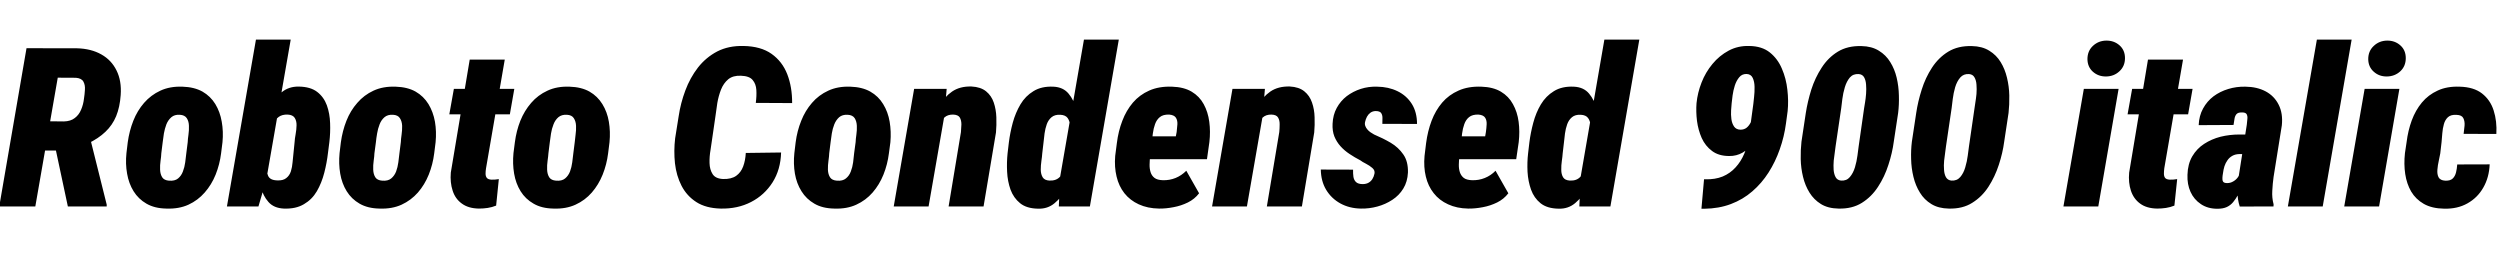 <svg xmlns="http://www.w3.org/2000/svg" xmlns:xlink="http://www.w3.org/1999/xlink" width="269.684" height="28.125"><path fill="black" d="M-0.08 22.27L2.86 5.20L8.32 5.21Q9.83 5.25 10.93 5.87Q12.02 6.48 12.57 7.60Q13.13 8.72 13.02 10.25L13.02 10.25Q12.93 11.55 12.53 12.53Q12.13 13.50 11.37 14.22Q10.62 14.94 9.47 15.49L9.47 15.49L8.06 16.24L3.42 16.24L3.95 13.07L6.90 13.10Q7.63 13.08 8.07 12.73Q8.52 12.39 8.75 11.83Q8.99 11.27 9.06 10.63L9.06 10.63Q9.13 10.20 9.16 9.69Q9.20 9.18 9 8.81Q8.80 8.44 8.19 8.39L8.19 8.39L6.23 8.38L3.81 22.27L-0.08 22.27ZM11.51 22.27L7.32 22.27L5.71 14.72L9.67 14.70L11.51 22.07L11.51 22.27ZM13.64 16.52L13.64 16.52L13.78 15.35Q13.95 14.12 14.38 13.03Q14.81 11.94 15.54 11.10Q16.28 10.25 17.30 9.78Q18.33 9.30 19.69 9.35L19.69 9.35Q20.96 9.39 21.84 9.88Q22.71 10.38 23.23 11.23Q23.74 12.07 23.92 13.13Q24.11 14.19 24 15.34L24 15.34L23.85 16.54Q23.70 17.74 23.26 18.84Q22.82 19.93 22.08 20.77Q21.35 21.61 20.33 22.08Q19.30 22.55 17.95 22.50L17.95 22.50Q16.68 22.48 15.80 21.97Q14.93 21.47 14.41 20.63Q13.89 19.79 13.71 18.73Q13.52 17.67 13.64 16.52ZM17.55 15.34L17.55 15.34L17.40 16.54Q17.39 16.86 17.32 17.34Q17.25 17.82 17.27 18.31Q17.29 18.80 17.50 19.13Q17.71 19.45 18.23 19.49L18.23 19.49Q18.86 19.54 19.21 19.25Q19.56 18.96 19.73 18.50Q19.91 18.04 19.98 17.51Q20.05 16.99 20.10 16.52L20.10 16.52L20.25 15.33Q20.26 15.01 20.33 14.53Q20.40 14.05 20.38 13.57Q20.37 13.09 20.15 12.75Q19.93 12.41 19.39 12.38L19.39 12.38Q18.83 12.35 18.49 12.64Q18.14 12.94 17.95 13.41Q17.77 13.89 17.68 14.40Q17.60 14.92 17.55 15.34ZM24.48 22.27L27.61 4.27L31.36 4.27L28.73 19.36L27.88 22.27L24.48 22.27ZM35.53 15.32L35.53 15.32L35.38 16.50Q35.26 17.55 34.98 18.64Q34.70 19.73 34.18 20.63Q33.66 21.52 32.78 22.03Q31.91 22.55 30.62 22.50L30.62 22.50Q29.54 22.45 28.96 21.79Q28.37 21.13 28.13 20.14Q27.88 19.16 27.84 18.14Q27.80 17.12 27.82 16.36L27.82 16.36L27.93 15.55Q28.07 14.72 28.35 13.65Q28.64 12.57 29.13 11.58Q29.63 10.58 30.39 9.95Q31.15 9.32 32.24 9.34L32.24 9.34Q33.49 9.36 34.21 9.91Q34.93 10.46 35.26 11.36Q35.58 12.26 35.61 13.29Q35.65 14.32 35.53 15.32ZM31.66 16.51L31.66 16.51L31.78 15.32Q31.80 14.96 31.89 14.48Q31.98 13.99 31.99 13.52Q32.00 13.04 31.79 12.71Q31.58 12.39 31.04 12.36L31.04 12.36Q30.45 12.34 30.08 12.60Q29.72 12.87 29.53 13.29Q29.33 13.72 29.25 14.23Q29.17 14.73 29.14 15.20L29.14 15.20L28.96 16.64Q28.89 17.17 28.80 17.82Q28.71 18.47 28.92 18.96Q29.12 19.44 29.91 19.46L29.91 19.46Q30.54 19.49 30.88 19.21Q31.23 18.94 31.38 18.48Q31.52 18.02 31.56 17.51Q31.61 16.99 31.66 16.51ZM36.63 16.52L36.63 16.52L36.77 15.35Q36.94 14.12 37.37 13.03Q37.80 11.94 38.54 11.10Q39.27 10.25 40.29 9.78Q41.32 9.30 42.68 9.35L42.68 9.35Q43.96 9.39 44.83 9.88Q45.70 10.38 46.22 11.23Q46.73 12.07 46.92 13.13Q47.10 14.19 46.99 15.34L46.99 15.34L46.84 16.54Q46.69 17.74 46.25 18.84Q45.81 19.93 45.08 20.77Q44.34 21.61 43.32 22.08Q42.29 22.55 40.95 22.50L40.95 22.50Q39.67 22.48 38.79 21.97Q37.92 21.47 37.40 20.63Q36.88 19.79 36.70 18.73Q36.52 17.67 36.63 16.52ZM40.55 15.34L40.55 15.34L40.39 16.54Q40.38 16.86 40.31 17.34Q40.24 17.82 40.26 18.31Q40.28 18.80 40.49 19.13Q40.70 19.45 41.23 19.49L41.23 19.49Q41.85 19.54 42.20 19.25Q42.55 18.96 42.73 18.50Q42.90 18.04 42.97 17.51Q43.04 16.99 43.09 16.52L43.09 16.52L43.24 15.33Q43.25 15.01 43.32 14.53Q43.39 14.05 43.38 13.57Q43.36 13.09 43.14 12.75Q42.93 12.41 42.39 12.38L42.39 12.38Q41.82 12.35 41.48 12.64Q41.13 12.94 40.95 13.41Q40.76 13.89 40.68 14.40Q40.59 14.92 40.55 15.34ZM48.96 9.59L55.48 9.59L55.00 12.33L48.47 12.33L48.96 9.59ZM48.63 18.62L50.67 6.43L54.45 6.43L52.43 18.15Q52.38 18.46 52.38 18.73Q52.38 19.01 52.51 19.18Q52.64 19.36 53.02 19.38L53.02 19.38Q53.21 19.39 53.42 19.37Q53.63 19.35 53.81 19.32L53.81 19.32L53.52 22.18Q53.07 22.36 52.61 22.43Q52.15 22.50 51.66 22.50L51.66 22.50Q50.52 22.48 49.82 21.96Q49.11 21.45 48.83 20.57Q48.54 19.69 48.63 18.62L48.63 18.62ZM55.39 16.52L55.39 16.52L55.54 15.35Q55.70 14.12 56.13 13.03Q56.57 11.94 57.30 11.10Q58.03 10.25 59.06 9.78Q60.08 9.30 61.44 9.35L61.44 9.35Q62.72 9.39 63.59 9.88Q64.46 10.38 64.98 11.23Q65.50 12.07 65.68 13.13Q65.86 14.19 65.75 15.34L65.75 15.34L65.60 16.54Q65.45 17.74 65.01 18.84Q64.57 19.93 63.84 20.77Q63.11 21.61 62.08 22.08Q61.05 22.55 59.71 22.50L59.71 22.50Q58.43 22.48 57.56 21.97Q56.68 21.47 56.16 20.63Q55.64 19.79 55.46 18.73Q55.28 17.67 55.39 16.52ZM59.31 15.34L59.31 15.34L59.16 16.54Q59.14 16.86 59.07 17.34Q59.00 17.82 59.02 18.31Q59.04 18.80 59.25 19.13Q59.46 19.45 59.99 19.49L59.99 19.49Q60.61 19.54 60.96 19.25Q61.31 18.96 61.49 18.50Q61.66 18.04 61.73 17.51Q61.80 16.99 61.85 16.52L61.85 16.52L62.00 15.33Q62.02 15.01 62.09 14.53Q62.16 14.05 62.14 13.57Q62.12 13.09 61.90 12.75Q61.69 12.41 61.15 12.38L61.15 12.38Q60.59 12.35 60.24 12.64Q59.89 12.94 59.71 13.41Q59.52 13.89 59.44 14.40Q59.36 14.92 59.31 15.34ZM80.45 16.50L80.45 16.50L84.26 16.45Q84.21 18.29 83.34 19.67Q82.46 21.05 81.02 21.79Q79.57 22.54 77.74 22.50L77.74 22.50Q76.15 22.46 75.12 21.80Q74.09 21.14 73.52 20.04Q72.96 18.95 72.81 17.61Q72.67 16.28 72.83 14.92L72.83 14.92L73.21 12.54Q73.42 11.12 73.93 9.76Q74.44 8.39 75.29 7.29Q76.15 6.19 77.37 5.55Q78.60 4.92 80.20 4.96L80.20 4.96Q82.07 4.99 83.23 5.81Q84.39 6.63 84.93 8.02Q85.46 9.40 85.45 11.12L85.45 11.12L81.53 11.10Q81.63 10.35 81.59 9.70Q81.55 9.05 81.19 8.63Q80.84 8.20 79.93 8.17L79.93 8.17Q79.08 8.13 78.56 8.55Q78.05 8.98 77.78 9.66Q77.51 10.35 77.38 11.11Q77.26 11.87 77.18 12.52L77.18 12.52L76.83 14.93Q76.77 15.43 76.65 16.16Q76.52 16.89 76.54 17.59Q76.56 18.29 76.87 18.78Q77.18 19.27 77.99 19.31L77.99 19.31Q78.88 19.34 79.41 18.97Q79.93 18.60 80.17 17.95Q80.41 17.30 80.45 16.50ZM85.69 16.52L85.69 16.52L85.83 15.35Q85.99 14.12 86.43 13.03Q86.86 11.94 87.59 11.10Q88.32 10.25 89.35 9.78Q90.38 9.30 91.73 9.35L91.73 9.35Q93.01 9.39 93.88 9.88Q94.76 10.38 95.27 11.23Q95.79 12.07 95.97 13.13Q96.15 14.19 96.05 15.34L96.05 15.34L95.89 16.54Q95.74 17.74 95.30 18.84Q94.86 19.93 94.13 20.77Q93.40 21.61 92.37 22.08Q91.35 22.55 90 22.50L90 22.50Q88.72 22.48 87.85 21.97Q86.98 21.47 86.46 20.63Q85.93 19.79 85.75 18.73Q85.57 17.67 85.69 16.52ZM89.60 15.34L89.60 15.34L89.45 16.54Q89.44 16.86 89.37 17.34Q89.30 17.82 89.31 18.31Q89.33 18.80 89.54 19.13Q89.75 19.45 90.28 19.49L90.28 19.49Q90.90 19.54 91.25 19.25Q91.61 18.96 91.78 18.50Q91.96 18.04 92.03 17.51Q92.10 16.99 92.14 16.52L92.14 16.52L92.30 15.33Q92.31 15.01 92.38 14.53Q92.45 14.05 92.43 13.57Q92.41 13.09 92.20 12.75Q91.98 12.41 91.44 12.38L91.44 12.38Q90.88 12.35 90.53 12.64Q90.19 12.94 90 13.41Q89.81 13.89 89.73 14.40Q89.65 14.92 89.60 15.34ZM102.12 9.59L101.87 12.50L100.17 22.27L96.41 22.27L98.61 9.59L102.12 9.59ZM100.96 15.54L100.96 15.54L100.29 15.57Q100.36 14.58 100.61 13.47Q100.85 12.36 101.36 11.41Q101.86 10.46 102.70 9.88Q103.54 9.30 104.79 9.33L104.79 9.33Q105.79 9.38 106.37 9.85Q106.95 10.32 107.20 11.06Q107.45 11.80 107.48 12.65Q107.51 13.50 107.44 14.29L107.44 14.29L106.10 22.27L102.33 22.27L103.66 14.25Q103.70 13.85 103.71 13.42Q103.71 12.98 103.54 12.68Q103.36 12.38 102.82 12.36L102.82 12.36Q102.22 12.35 101.87 12.68Q101.52 13.01 101.34 13.52Q101.17 14.03 101.09 14.57Q101.02 15.12 100.96 15.54ZM114.22 22.27L114.35 19.14L116.93 4.27L120.69 4.27L117.57 22.27L114.22 22.27ZM108.69 16.55L108.69 16.55L108.83 15.36Q108.96 14.32 109.25 13.24Q109.55 12.15 110.08 11.26Q110.61 10.36 111.49 9.83Q112.36 9.29 113.64 9.35L113.64 9.35Q114.69 9.40 115.27 10.10Q115.85 10.79 116.10 11.79Q116.34 12.80 116.39 13.83Q116.44 14.86 116.41 15.59L116.41 15.59L116.30 16.41Q116.17 17.20 115.87 18.26Q115.57 19.31 115.05 20.30Q114.53 21.28 113.77 21.91Q113.02 22.55 111.97 22.51L111.97 22.51Q110.74 22.49 110.04 21.92Q109.34 21.35 109.01 20.46Q108.69 19.56 108.64 18.53Q108.59 17.50 108.69 16.55ZM112.57 15.36L112.57 15.36L112.43 16.56Q112.41 16.89 112.34 17.36Q112.27 17.84 112.27 18.32Q112.28 18.80 112.48 19.13Q112.68 19.45 113.20 19.48L113.20 19.48Q113.94 19.51 114.34 19.07Q114.74 18.62 114.90 17.97Q115.05 17.32 115.09 16.73L115.09 16.73L115.28 15.29Q115.31 14.94 115.39 14.46Q115.46 13.98 115.43 13.51Q115.39 13.04 115.17 12.73Q114.94 12.41 114.38 12.38L114.38 12.38Q113.79 12.35 113.44 12.64Q113.09 12.93 112.92 13.40Q112.75 13.88 112.68 14.40Q112.61 14.92 112.57 15.36ZM125.03 22.50L125.03 22.50Q123.79 22.48 122.84 22.04Q121.90 21.61 121.29 20.84Q120.69 20.07 120.45 19.05Q120.20 18.02 120.30 16.82L120.30 16.82L120.48 15.43Q120.64 14.14 121.07 13.03Q121.49 11.92 122.21 11.07Q122.93 10.23 123.97 9.77Q125.02 9.30 126.43 9.35L126.43 9.35Q127.71 9.39 128.55 9.89Q129.39 10.39 129.85 11.24Q130.31 12.08 130.45 13.14Q130.59 14.19 130.46 15.33L130.46 15.33L130.20 17.17L121.62 17.17L122.05 14.70L126.84 14.71L126.93 14.24Q126.98 13.82 127.01 13.40Q127.03 12.98 126.85 12.70Q126.67 12.41 126.13 12.36L126.13 12.36Q125.47 12.34 125.12 12.63Q124.77 12.91 124.60 13.39Q124.43 13.86 124.36 14.41Q124.29 14.95 124.24 15.43L124.24 15.43L124.07 16.83Q124.02 17.30 124.01 17.75Q124.00 18.20 124.12 18.58Q124.24 18.96 124.54 19.19Q124.84 19.42 125.44 19.44L125.44 19.44Q126.16 19.46 126.81 19.20Q127.45 18.94 127.97 18.42L127.97 18.42L129.35 20.85Q128.87 21.48 128.14 21.84Q127.41 22.20 126.59 22.35Q125.78 22.51 125.03 22.50ZM136.45 9.59L136.21 12.50L134.51 22.27L130.75 22.27L132.95 9.59L136.45 9.59ZM135.29 15.54L135.29 15.54L134.63 15.57Q134.70 14.58 134.94 13.47Q135.19 12.36 135.69 11.41Q136.20 10.46 137.03 9.88Q137.87 9.30 139.13 9.33L139.13 9.33Q140.12 9.38 140.70 9.85Q141.28 10.32 141.53 11.06Q141.79 11.80 141.81 12.65Q141.84 13.50 141.77 14.29L141.77 14.29L140.44 22.27L136.66 22.27L138 14.25Q138.04 13.85 138.04 13.42Q138.05 12.98 137.87 12.68Q137.70 12.38 137.16 12.36L137.16 12.36Q136.56 12.35 136.21 12.68Q135.86 13.01 135.68 13.52Q135.50 14.03 135.43 14.57Q135.35 15.12 135.29 15.54ZM148.27 18.73L148.27 18.73Q148.34 18.38 148.04 18.12Q147.74 17.86 147.35 17.66Q146.95 17.46 146.75 17.30L146.75 17.30Q146.13 16.98 145.58 16.61Q145.02 16.24 144.60 15.77Q144.18 15.30 143.94 14.71Q143.71 14.11 143.75 13.35L143.75 13.35Q143.79 12.39 144.20 11.64Q144.61 10.89 145.28 10.37Q145.96 9.86 146.79 9.59Q147.63 9.32 148.55 9.35L148.55 9.35Q149.78 9.36 150.76 9.84Q151.73 10.31 152.30 11.21Q152.86 12.11 152.86 13.37L152.86 13.37L149.12 13.36Q149.13 13.03 149.13 12.71Q149.13 12.39 148.98 12.18Q148.83 11.98 148.38 11.98L148.38 11.98Q148.07 11.99 147.83 12.16Q147.60 12.33 147.46 12.59Q147.32 12.86 147.26 13.14L147.26 13.14Q147.20 13.38 147.28 13.59Q147.35 13.79 147.50 13.96Q147.64 14.13 147.84 14.27Q148.03 14.40 148.23 14.51L148.23 14.51Q149.18 14.91 150.02 15.40Q150.86 15.90 151.38 16.66Q151.91 17.41 151.88 18.61L151.88 18.61Q151.83 19.61 151.38 20.34Q150.93 21.08 150.19 21.56Q149.46 22.04 148.58 22.28Q147.70 22.52 146.80 22.50L146.80 22.50Q145.57 22.48 144.60 21.95Q143.63 21.42 143.06 20.48Q142.50 19.55 142.48 18.29L142.48 18.29L145.96 18.30Q145.95 18.74 146.00 19.09Q146.06 19.44 146.29 19.65Q146.52 19.86 147.02 19.86L147.02 19.86Q147.39 19.85 147.63 19.71Q147.88 19.57 148.04 19.32Q148.20 19.07 148.27 18.73ZM158.39 22.50L158.39 22.50Q157.15 22.48 156.21 22.04Q155.26 21.61 154.66 20.84Q154.05 20.07 153.81 19.05Q153.56 18.02 153.67 16.82L153.67 16.82L153.84 15.43Q154.01 14.14 154.43 13.03Q154.85 11.92 155.57 11.07Q156.29 10.23 157.34 9.77Q158.38 9.30 159.80 9.35L159.80 9.35Q161.07 9.39 161.91 9.89Q162.75 10.39 163.21 11.24Q163.68 12.08 163.82 13.14Q163.96 14.19 163.83 15.33L163.83 15.33L163.56 17.17L154.98 17.17L155.41 14.70L160.21 14.71L160.29 14.24Q160.35 13.82 160.37 13.40Q160.39 12.98 160.21 12.70Q160.03 12.41 159.49 12.36L159.49 12.36Q158.84 12.34 158.48 12.63Q158.13 12.91 157.96 13.39Q157.79 13.86 157.72 14.41Q157.65 14.95 157.61 15.43L157.61 15.43L157.43 16.83Q157.38 17.30 157.37 17.75Q157.36 18.20 157.48 18.58Q157.61 18.96 157.90 19.19Q158.20 19.42 158.80 19.44L158.80 19.44Q159.53 19.46 160.17 19.20Q160.82 18.94 161.33 18.42L161.33 18.42L162.71 20.85Q162.23 21.48 161.50 21.84Q160.77 22.20 159.96 22.35Q159.14 22.51 158.39 22.50ZM170.37 22.27L170.50 19.14L173.07 4.27L176.84 4.27L173.72 22.27L170.37 22.27ZM164.84 16.55L164.84 16.55L164.98 15.36Q165.11 14.32 165.40 13.24Q165.69 12.15 166.22 11.26Q166.76 10.36 167.63 9.83Q168.50 9.29 169.78 9.35L169.78 9.35Q170.84 9.40 171.42 10.10Q172.00 10.79 172.24 11.79Q172.49 12.80 172.54 13.83Q172.58 14.86 172.56 15.59L172.56 15.59L172.44 16.41Q172.31 17.20 172.01 18.26Q171.71 19.31 171.19 20.30Q170.67 21.28 169.92 21.91Q169.16 22.55 168.12 22.51L168.12 22.51Q166.89 22.49 166.18 21.92Q165.48 21.35 165.16 20.46Q164.84 19.56 164.78 18.53Q164.73 17.50 164.84 16.55ZM168.71 15.36L168.71 15.36L168.57 16.56Q168.55 16.89 168.48 17.36Q168.41 17.84 168.42 18.32Q168.42 18.80 168.62 19.13Q168.82 19.45 169.35 19.48L169.35 19.48Q170.09 19.51 170.48 19.07Q170.88 18.62 171.04 17.97Q171.20 17.32 171.23 16.73L171.23 16.73L171.42 15.29Q171.46 14.94 171.53 14.46Q171.61 13.98 171.57 13.51Q171.54 13.04 171.31 12.73Q171.08 12.41 170.52 12.38L170.52 12.38Q169.93 12.35 169.58 12.64Q169.23 12.93 169.06 13.40Q168.89 13.88 168.82 14.40Q168.75 14.92 168.71 15.36ZM183.54 22.52L183.82 19.34L183.95 19.34Q185.02 19.37 185.83 19.04Q186.64 18.70 187.22 18.06Q187.80 17.43 188.16 16.58Q188.52 15.73 188.66 14.74L188.66 14.74L189.14 11.20Q189.15 10.96 189.22 10.45Q189.28 9.94 189.27 9.37Q189.26 8.80 189.07 8.40Q188.88 8.00 188.41 7.98L188.41 7.98Q187.92 7.97 187.62 8.33Q187.31 8.70 187.14 9.23Q186.97 9.77 186.90 10.30Q186.83 10.83 186.80 11.14L186.80 11.14Q186.77 11.43 186.74 11.89Q186.71 12.36 186.77 12.84Q186.83 13.31 187.06 13.65Q187.29 13.98 187.75 13.99L187.75 13.99Q188.14 13.99 188.41 13.78Q188.67 13.57 188.85 13.22Q189.02 12.87 189.12 12.49Q189.22 12.11 189.25 11.81L189.25 11.81L190.20 12.71Q190.14 13.41 189.84 14.13Q189.55 14.86 189.08 15.48Q188.61 16.10 187.97 16.47Q187.32 16.84 186.54 16.83L186.54 16.83Q185.41 16.83 184.69 16.29Q183.96 15.75 183.57 14.89Q183.19 14.03 183.06 13.04Q182.94 12.05 183.01 11.13L183.01 11.13Q183.12 10.01 183.55 8.91Q183.98 7.80 184.73 6.90Q185.47 6 186.48 5.46Q187.49 4.92 188.71 4.96L188.71 4.96Q190.07 4.98 190.92 5.66Q191.77 6.34 192.22 7.41Q192.68 8.47 192.81 9.68Q192.95 10.89 192.84 11.98L192.84 11.98L192.66 13.31Q192.47 14.75 191.99 16.10Q191.52 17.45 190.78 18.61Q190.04 19.77 189.03 20.64Q188.02 21.52 186.72 22.01Q185.43 22.50 183.84 22.52L183.84 22.52L183.54 22.52ZM204.76 12.18L204.76 12.18L204.29 15.28Q204.13 16.50 203.71 17.78Q203.30 19.07 202.59 20.15Q201.89 21.23 200.85 21.88Q199.80 22.54 198.32 22.50L198.32 22.50Q197.19 22.48 196.43 22.01Q195.67 21.54 195.20 20.78Q194.73 20.03 194.50 19.08Q194.27 18.14 194.25 17.16Q194.23 16.18 194.33 15.29L194.33 15.29L194.80 12.18Q194.99 10.96 195.39 9.67Q195.80 8.39 196.51 7.30Q197.21 6.21 198.26 5.57Q199.31 4.93 200.80 4.97L200.80 4.97Q201.91 4.99 202.68 5.47Q203.45 5.94 203.91 6.70Q204.38 7.45 204.60 8.38Q204.82 9.32 204.84 10.30Q204.87 11.29 204.76 12.18ZM200.50 15.79L200.50 15.79L201.09 11.66Q201.12 11.46 201.19 11.05Q201.26 10.64 201.30 10.13Q201.34 9.61 201.30 9.13Q201.27 8.66 201.09 8.34Q200.91 8.02 200.51 7.99L200.51 7.99Q199.91 7.95 199.55 8.36Q199.20 8.78 199.01 9.41Q198.82 10.04 198.74 10.68Q198.67 11.31 198.62 11.66L198.62 11.66L198.01 15.79Q198 15.98 197.93 16.40Q197.86 16.82 197.81 17.33Q197.77 17.85 197.80 18.32Q197.84 18.80 198.02 19.12Q198.20 19.44 198.60 19.48L198.60 19.48Q199.20 19.52 199.55 19.10Q199.91 18.68 200.10 18.05Q200.29 17.41 200.37 16.78Q200.45 16.15 200.50 15.79ZM216.67 12.18L216.67 12.18L216.20 15.28Q216.04 16.50 215.62 17.78Q215.20 19.07 214.50 20.15Q213.80 21.23 212.75 21.88Q211.71 22.54 210.22 22.50L210.22 22.50Q209.10 22.48 208.34 22.01Q207.57 21.54 207.11 20.78Q206.64 20.03 206.41 19.08Q206.18 18.14 206.16 17.16Q206.13 16.18 206.24 15.29L206.24 15.29L206.71 12.18Q206.89 10.96 207.30 9.67Q207.70 8.39 208.41 7.30Q209.12 6.21 210.17 5.57Q211.22 4.93 212.71 4.97L212.71 4.97Q213.82 4.99 214.59 5.47Q215.36 5.94 215.82 6.70Q216.28 7.45 216.50 8.38Q216.73 9.32 216.75 10.30Q216.77 11.29 216.67 12.18ZM212.40 15.79L212.40 15.79L213 11.66Q213.02 11.46 213.09 11.05Q213.16 10.64 213.21 10.13Q213.25 9.61 213.21 9.13Q213.18 8.66 212.99 8.34Q212.81 8.02 212.41 7.99L212.41 7.99Q211.82 7.95 211.46 8.36Q211.10 8.78 210.91 9.41Q210.73 10.04 210.65 10.68Q210.57 11.31 210.53 11.66L210.53 11.66L209.92 15.79Q209.91 15.98 209.84 16.40Q209.77 16.82 209.72 17.33Q209.67 17.85 209.71 18.32Q209.74 18.80 209.92 19.12Q210.11 19.44 210.50 19.48L210.50 19.48Q211.10 19.52 211.46 19.10Q211.82 18.68 212.00 18.05Q212.19 17.41 212.27 16.78Q212.36 16.15 212.40 15.79ZM224.79 9.59L228.54 9.59L226.35 22.27L222.59 22.27L224.79 9.59ZM225.18 6.38L225.18 6.38Q225.18 5.50 225.77 4.95Q226.37 4.39 227.21 4.38L227.21 4.38Q228.05 4.37 228.64 4.89Q229.23 5.41 229.23 6.27L229.23 6.27Q229.23 7.14 228.63 7.69Q228.04 8.24 227.19 8.25L227.19 8.25Q226.36 8.26 225.77 7.74Q225.19 7.22 225.18 6.38ZM230.00 9.59L236.52 9.59L236.04 12.33L229.51 12.33L230.00 9.59ZM229.68 18.62L231.71 6.43L235.49 6.43L233.47 18.15Q233.43 18.46 233.43 18.73Q233.43 19.01 233.55 19.18Q233.68 19.36 234.06 19.38L234.06 19.38Q234.26 19.39 234.46 19.37Q234.67 19.35 234.86 19.32L234.86 19.32L234.56 22.18Q234.12 22.36 233.65 22.43Q233.19 22.50 232.70 22.50L232.70 22.50Q231.56 22.48 230.86 21.96Q230.16 21.45 229.87 20.57Q229.58 19.69 229.68 18.62L229.68 18.62ZM241.49 19.08L241.49 19.08L242.37 13.45Q242.39 13.15 242.43 12.85Q242.47 12.55 242.36 12.33Q242.25 12.12 241.83 12.13L241.83 12.13Q241.42 12.12 241.25 12.32Q241.08 12.53 241.04 12.84Q241.00 13.16 240.94 13.48L240.94 13.48L237.18 13.50Q237.22 12.49 237.65 11.71Q238.08 10.92 238.78 10.39Q239.48 9.87 240.37 9.60Q241.25 9.33 242.21 9.35L242.21 9.35Q243.47 9.36 244.41 9.86Q245.34 10.36 245.81 11.30Q246.28 12.23 246.15 13.52L246.15 13.52L245.26 19.08Q245.16 19.80 245.12 20.57Q245.07 21.33 245.26 22.04L245.26 22.04L245.25 22.27L241.61 22.28Q241.36 21.52 241.37 20.70Q241.37 19.88 241.49 19.08ZM241.57 14.51L242.71 14.52L242.36 16.63L241.56 16.62Q241.13 16.63 240.81 16.81Q240.49 16.99 240.29 17.28Q240.08 17.57 239.96 17.93Q239.85 18.29 239.80 18.69L239.80 18.69Q239.75 18.95 239.74 19.19Q239.72 19.43 239.81 19.59Q239.91 19.75 240.25 19.75L240.25 19.75Q240.60 19.75 240.89 19.58Q241.18 19.42 241.38 19.16Q241.58 18.90 241.63 18.57L241.63 18.57L241.85 20.17Q241.63 20.61 241.41 21.04Q241.18 21.46 240.90 21.80Q240.62 22.14 240.22 22.33Q239.81 22.52 239.20 22.52L239.20 22.52Q238.16 22.52 237.42 22.02Q236.67 21.52 236.30 20.70Q235.93 19.88 235.97 18.86L235.97 18.86Q236.00 17.70 236.49 16.86Q236.98 16.03 237.77 15.52Q238.57 15 239.54 14.75Q240.52 14.51 241.57 14.51L241.57 14.51ZM249.93 4.27L253.68 4.27L250.56 22.27L246.80 22.27L249.93 4.27ZM255.08 9.59L258.83 9.59L256.64 22.27L252.88 22.27L255.08 9.59ZM255.47 6.38L255.47 6.38Q255.47 5.50 256.07 4.95Q256.66 4.39 257.51 4.38L257.51 4.38Q258.34 4.37 258.93 4.89Q259.52 5.41 259.52 6.27L259.52 6.27Q259.52 7.14 258.93 7.69Q258.33 8.24 257.48 8.25L257.48 8.25Q256.65 8.26 256.07 7.74Q255.48 7.22 255.47 6.38ZM263.78 19.49L263.78 19.49Q264.32 19.51 264.58 19.26Q264.84 19.01 264.94 18.60Q265.04 18.20 265.07 17.74L265.07 17.74L268.57 17.73Q268.51 19.15 267.88 20.24Q267.26 21.33 266.17 21.94Q265.09 22.55 263.65 22.51L263.65 22.51Q262.34 22.49 261.46 21.99Q260.59 21.49 260.10 20.66Q259.62 19.83 259.46 18.77Q259.30 17.71 259.43 16.52L259.43 16.52L259.61 15.32Q259.76 14.10 260.16 13.00Q260.57 11.89 261.26 11.06Q261.95 10.23 262.96 9.77Q263.96 9.30 265.34 9.35L265.34 9.35Q266.85 9.39 267.74 10.08Q268.64 10.78 269.00 11.92Q269.37 13.07 269.29 14.45L269.29 14.45L265.76 14.44Q265.82 14.03 265.86 13.56Q265.90 13.09 265.73 12.75Q265.57 12.41 265.00 12.39L265.00 12.39Q264.39 12.35 264.07 12.64Q263.75 12.94 263.63 13.40Q263.50 13.86 263.46 14.38Q263.43 14.91 263.38 15.33L263.38 15.33L263.24 16.55Q263.19 16.85 263.08 17.34Q262.97 17.82 262.93 18.31Q262.89 18.80 263.06 19.13Q263.24 19.46 263.78 19.49Z"/></svg>